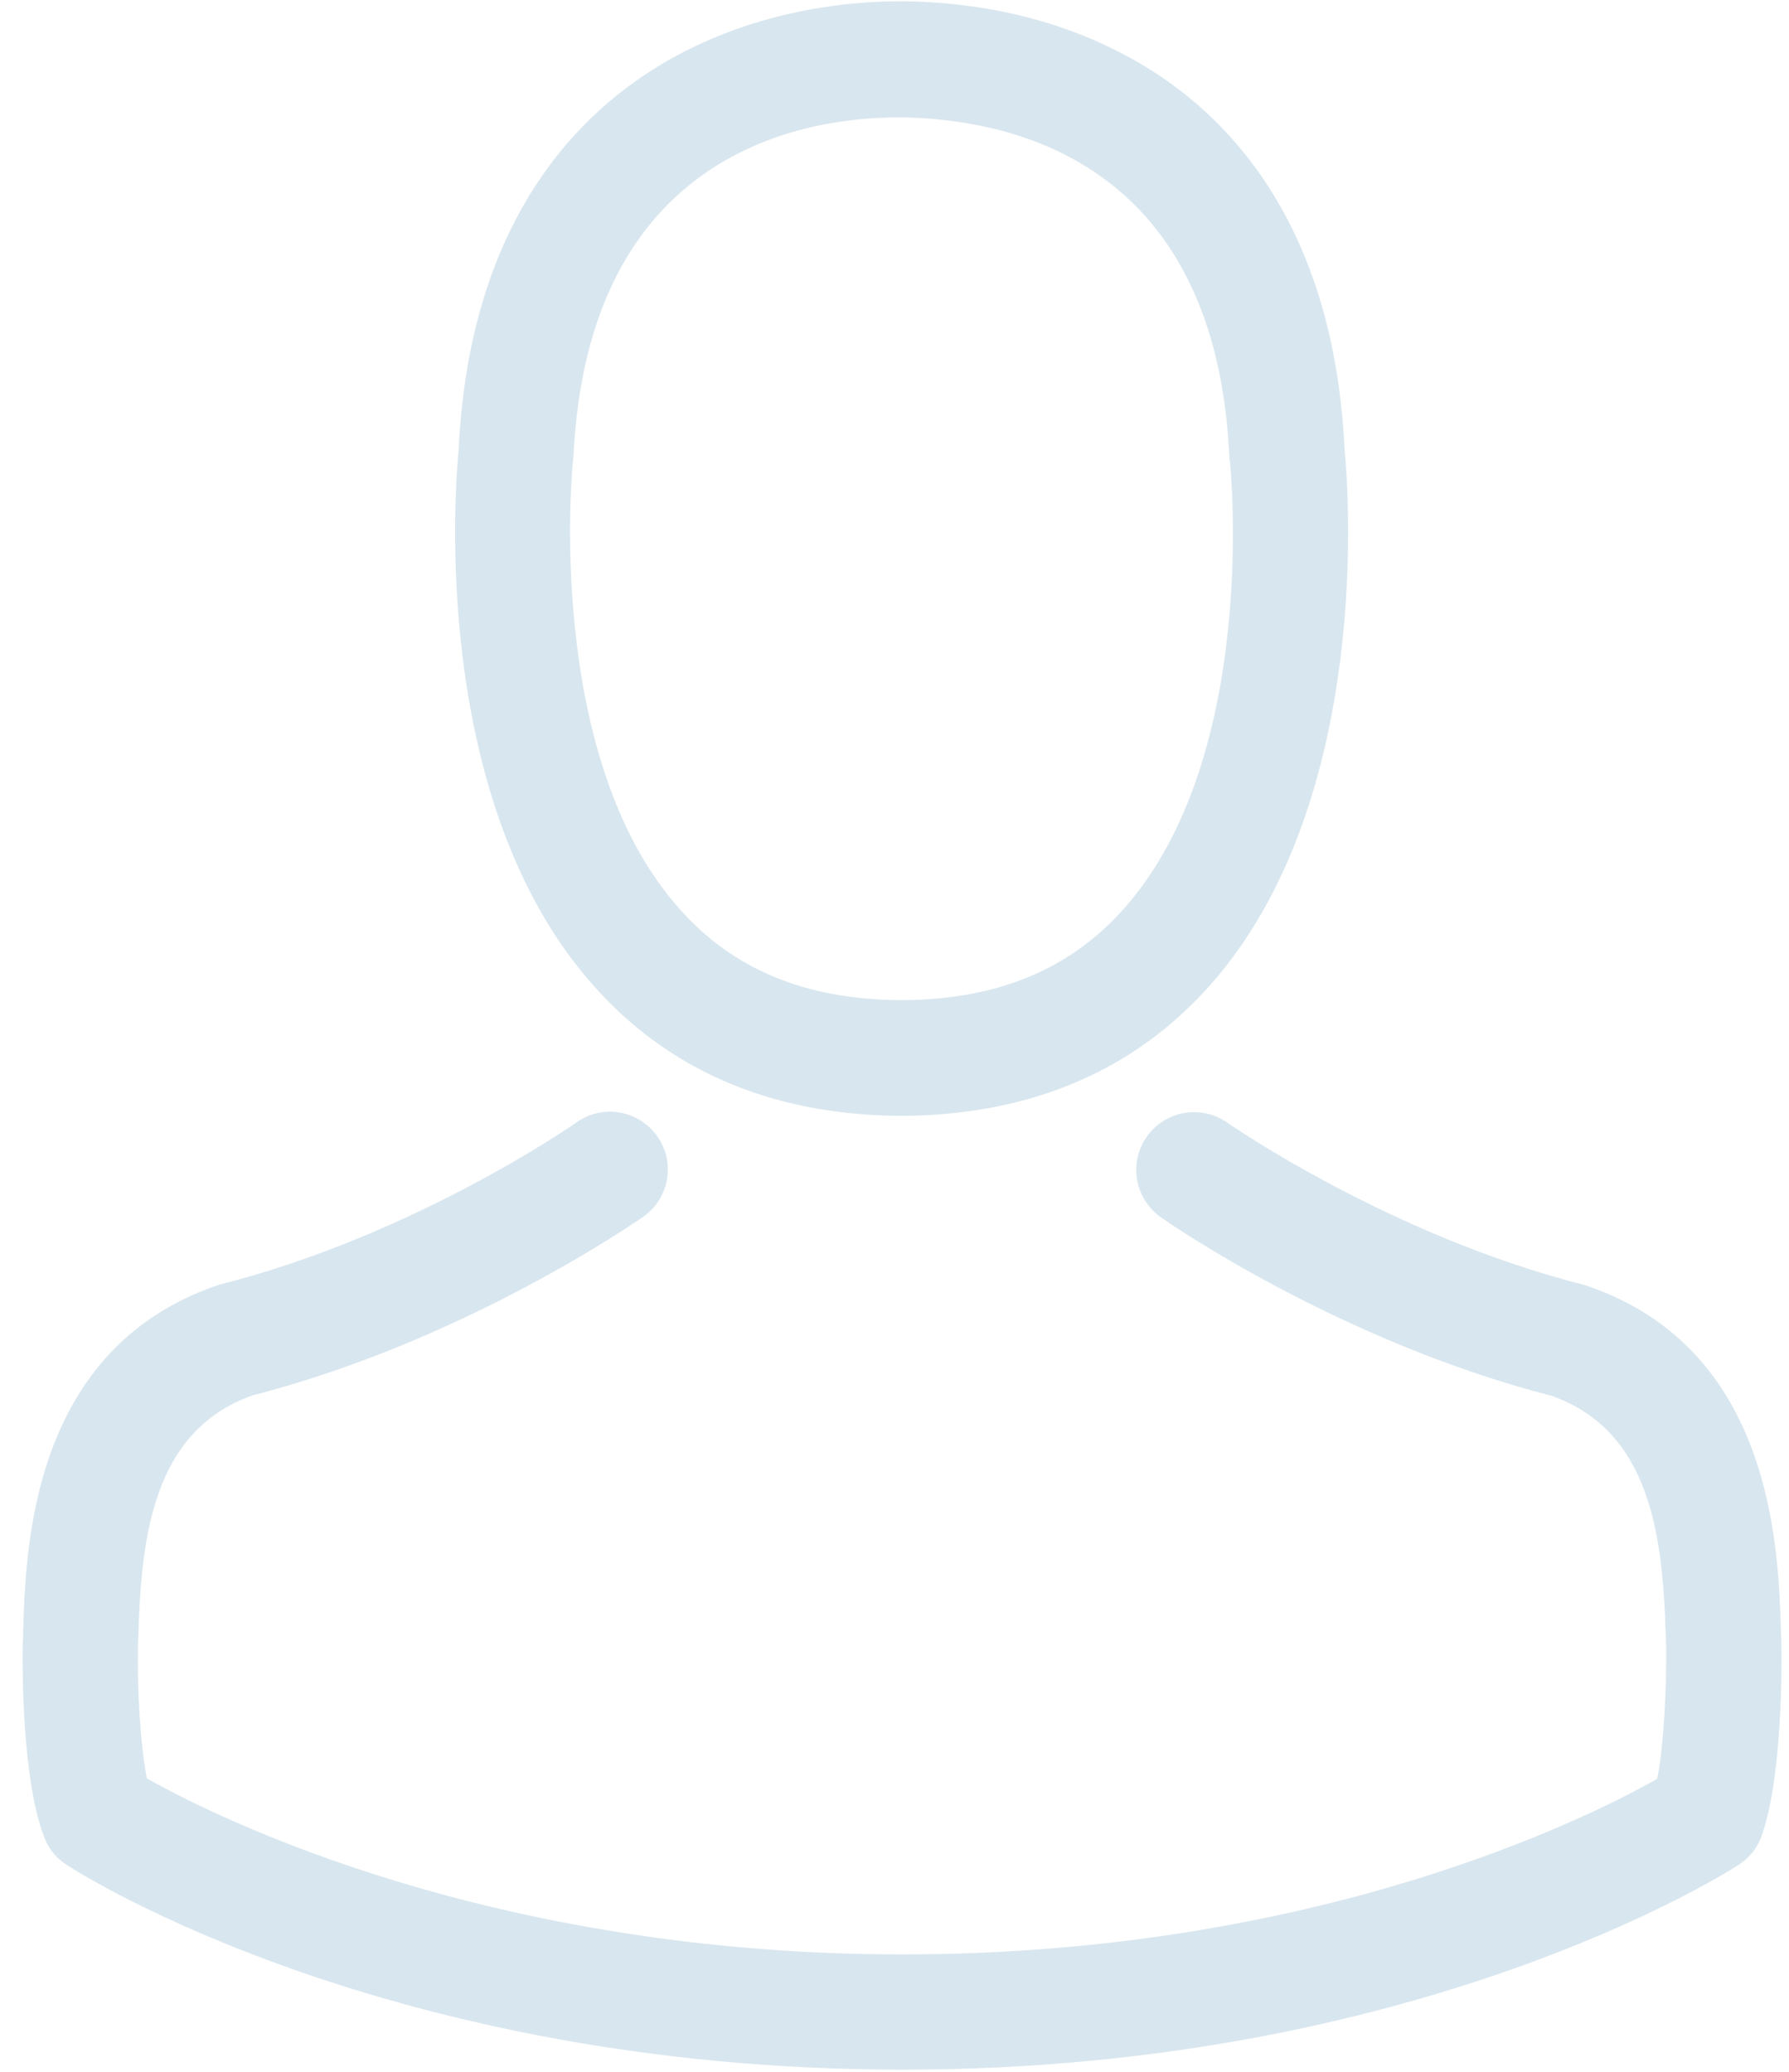<svg id="SvgjsSvg1361" xmlns="http://www.w3.org/2000/svg" version="1.1" xmlns:xlink="http://www.w3.org/1999/xlink" xmlns:svgjs="http://svgjs.com/svgjs" width="76" height="88" viewBox="0 0 76 88"><title>Shape 1 копия 2</title><desc>Created with Avocode.</desc><defs id="SvgjsDefs1362"></defs><path id="SvgjsPath1363" d="M359.002 424.393C359.093 424.393 359.184 424.393 359.294 424.393C359.33 424.393 359.366 424.393 359.403 424.393C359.457 424.393 359.53 424.393 359.585 424.393C364.915 424.302 369.226 422.428 372.41 418.844C379.413 410.948 378.249 397.413 378.122 396.121C377.667 386.424 373.083 381.785 369.299 379.62C366.479 378.001 363.187 377.128 359.512 377.055L359.385 377.055C359.366 377.055 359.33 377.055 359.312 377.055L359.203 377.055C357.183 377.055 353.218 377.382 349.416 379.547C345.595 381.712 340.938 386.351 340.484 396.121C340.356 397.413 339.192 410.948 346.196 418.844C349.361 422.428 353.672 424.302 359.002 424.393ZM345.341 396.576C345.341 396.521 345.359 396.467 345.359 396.43C345.959 383.386 355.219 381.985 359.184 381.985L359.257 381.985C359.294 381.985 359.348 381.985 359.403 381.985C364.314 382.094 372.664 384.096 373.228 396.43C373.228 396.485 373.228 396.54 373.246 396.576C373.265 396.703 374.538 409.074 368.753 415.587C366.461 418.171 363.405 419.444 359.385 419.481C359.348 419.481 359.33 419.481 359.294 419.481C359.257 419.481 359.239 419.481 359.203 419.481C355.2 419.444 352.126 418.171 349.852 415.587C344.086 409.111 345.322 396.685 345.341 396.576ZM396.677 446.843C396.677 446.825 396.677 446.806 396.677 446.788C396.677 446.643 396.659 446.497 396.659 446.333C396.55 442.731 396.313 434.308 388.418 431.615C388.364 431.597 388.291 431.579 388.236 431.561C380.032 429.469 373.21 424.738 373.137 424.684C372.028 423.902 370.499 424.174 369.717 425.284C368.935 426.394 369.208 427.922 370.317 428.705C370.627 428.923 377.867 433.962 386.926 436.291C391.165 437.801 391.638 442.331 391.765 446.479C391.765 446.643 391.765 446.788 391.784 446.934C391.802 448.571 391.693 451.1 391.401 452.555C388.454 454.229 376.903 460.014 359.33 460.014C341.83 460.014 330.205 454.211 327.24 452.537C326.949 451.082 326.822 448.553 326.858 446.915C326.858 446.77 326.876 446.625 326.876 446.461C327.004 442.313 327.477 437.783 331.715 436.273C340.775 433.944 348.015 428.886 348.324 428.686C349.434 427.904 349.707 426.376 348.924 425.266C348.142 424.156 346.614 423.884 345.504 424.666C345.432 424.72 338.646 429.45 330.406 431.543C330.333 431.561 330.278 431.579 330.224 431.597C322.329 434.308 322.092 442.731 321.983 446.315C321.983 446.479 321.983 446.625 321.965 446.77C321.965 446.788 321.965 446.806 321.965 446.825C321.946 447.771 321.928 452.628 322.892 455.066C323.074 455.539 323.402 455.939 323.838 456.212C324.384 456.576 337.464 464.908 359.348 464.908C381.232 464.908 394.312 456.558 394.858 456.212C395.276 455.939 395.622 455.539 395.804 455.066C396.713 452.646 396.695 447.789 396.677 446.843Z " fill="#d8e6ef" fill-opacity="1" transform="matrix(1,0,0,1,-321,-377)"></path></svg>